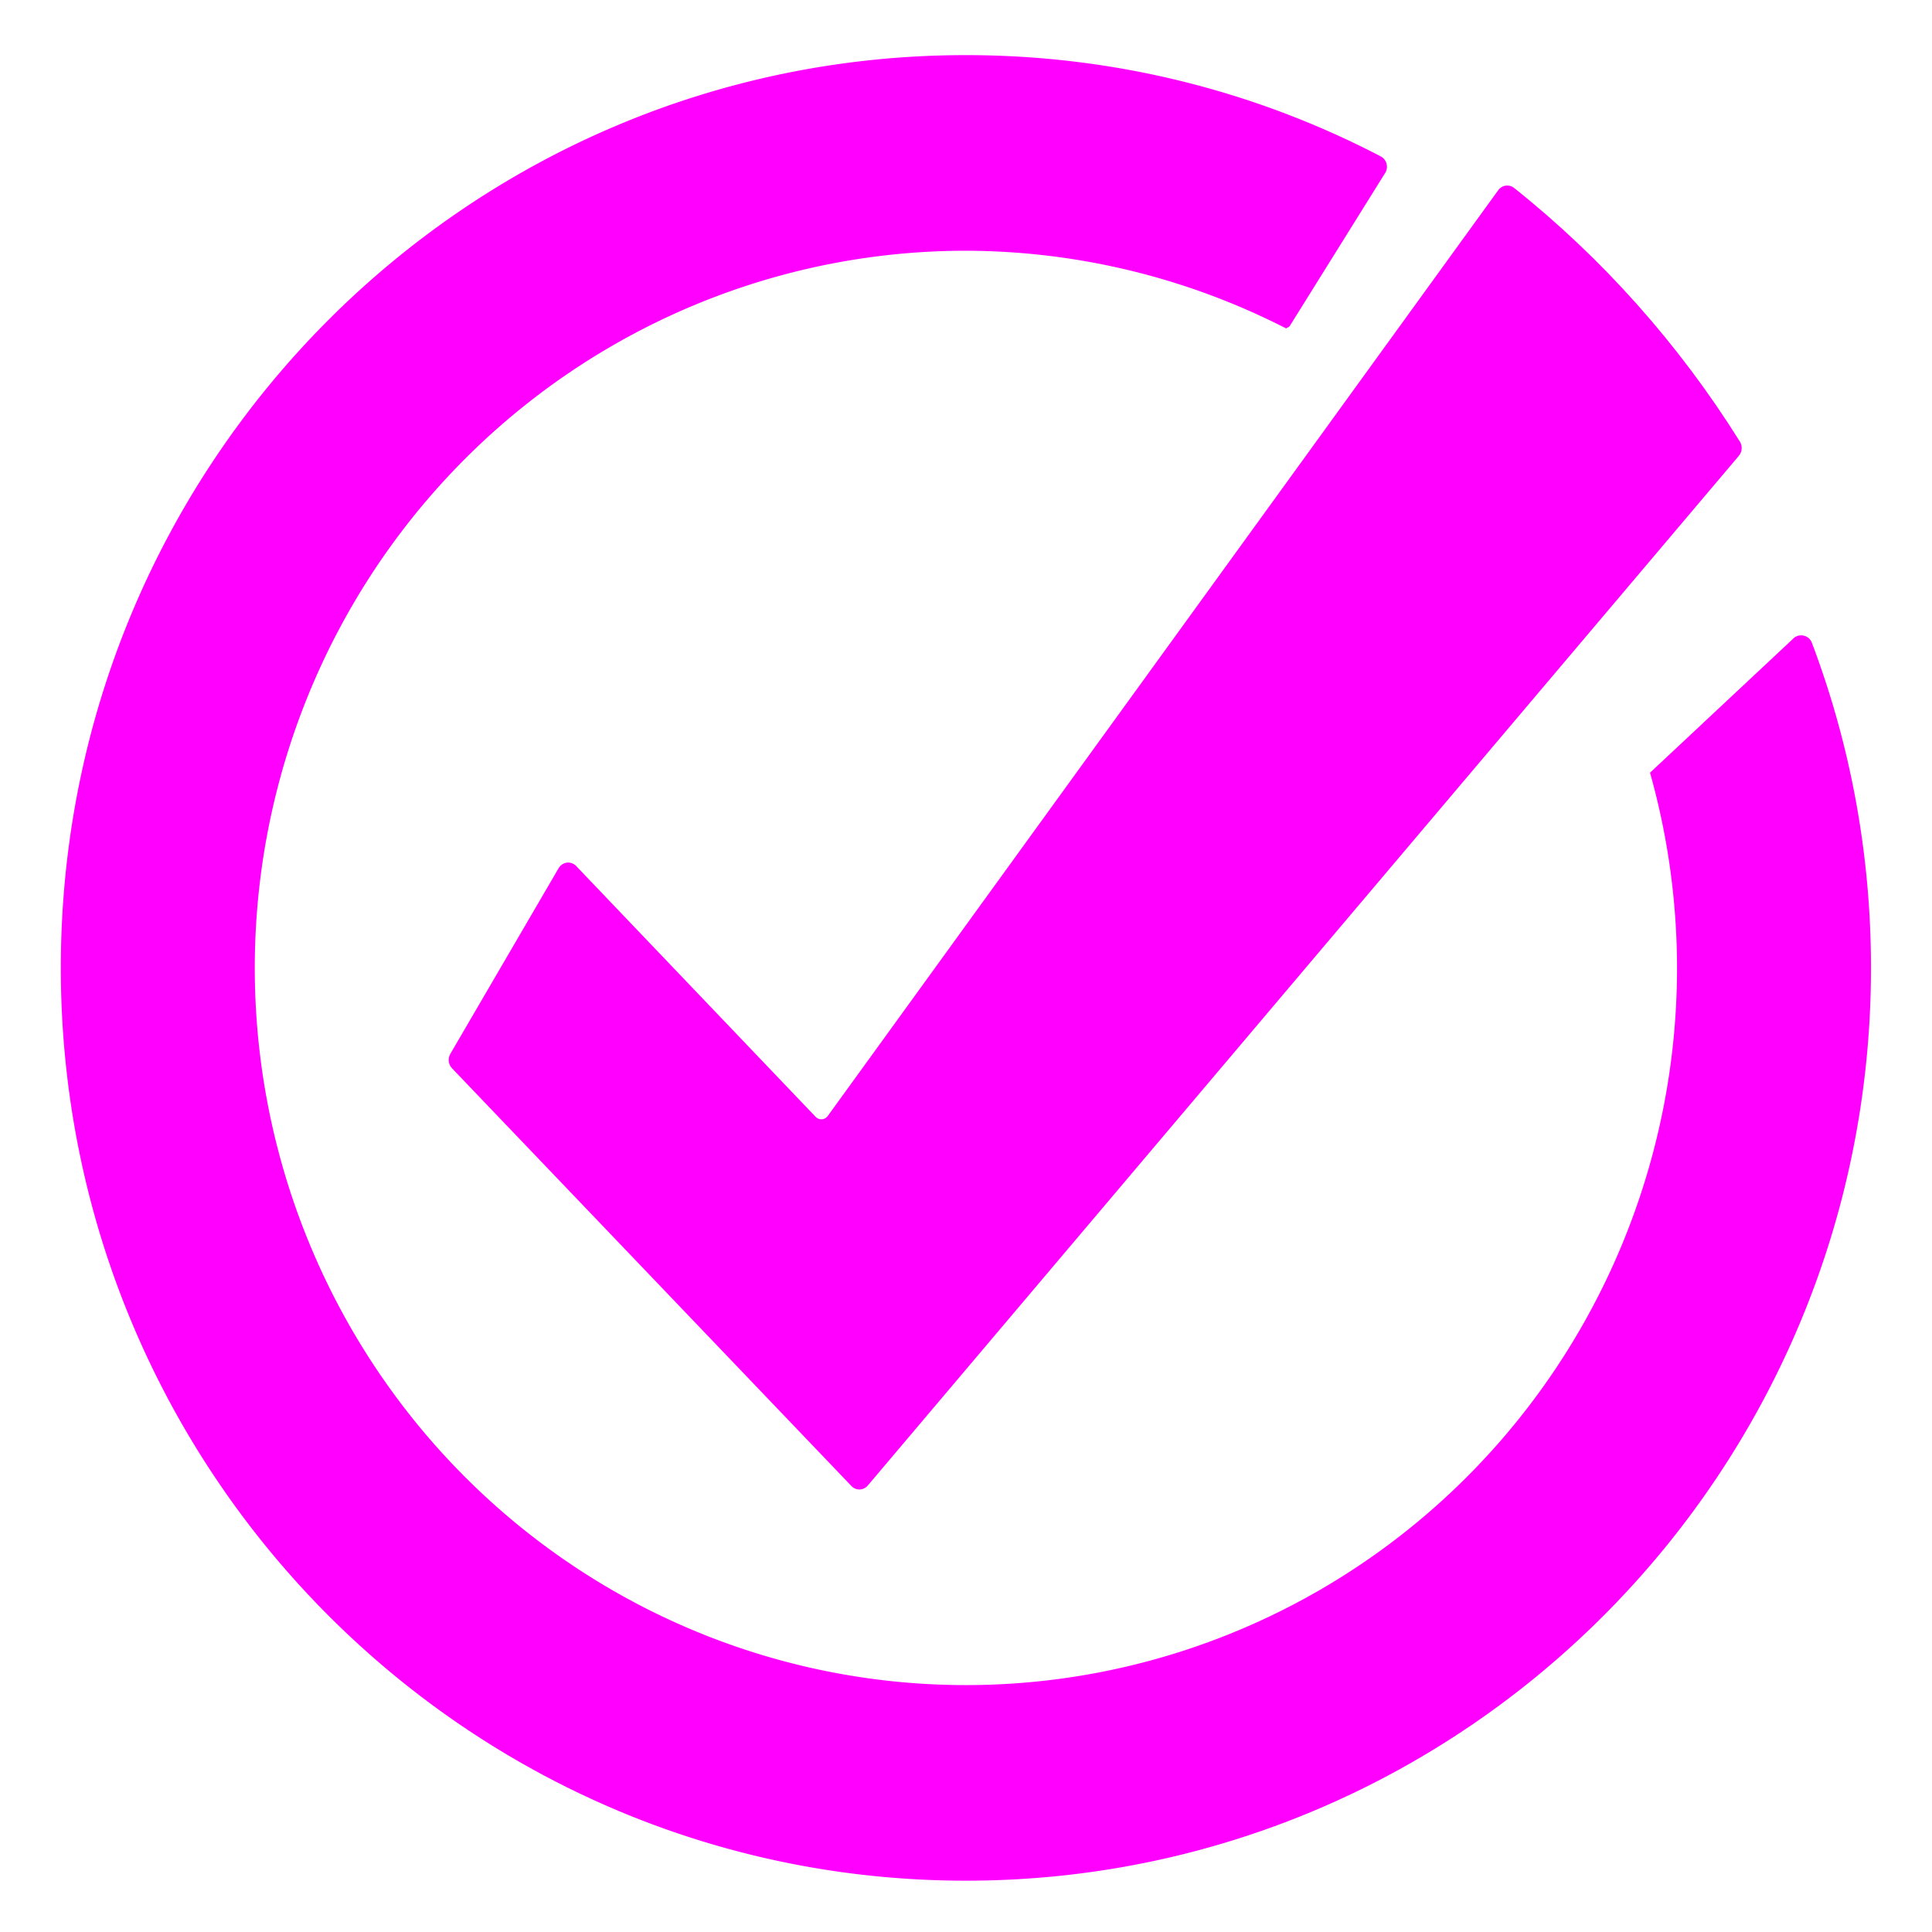 <?xml version="1.0" encoding="UTF-8" standalone="no"?>
<svg
   width="64"
   height="64"
   version="1.1"
   id="svg14"
   sodipodi:docname="nozbe.svg"
   inkscape:version="1.1 (c68e22c387, 2021-05-23)"
   xmlns:inkscape="http://www.inkscape.org/namespaces/inkscape"
   xmlns:sodipodi="http://sodipodi.sourceforge.net/DTD/sodipodi-0.dtd"
   xmlns="http://www.w3.org/2000/svg"
   xmlns:svg="http://www.w3.org/2000/svg">
  <defs
     id="defs18" />
  <sodipodi:namedview
     id="namedview16"
     pagecolor="#ff00ff"
     bordercolor="#666666"
     borderopacity="1.0"
     inkscape:pageshadow="2"
     inkscape:pageopacity="0.0"
     inkscape:pagecheckerboard="0"
     showgrid="false"
     inkscape:zoom="12.859375"
     inkscape:cx="32.077764"
     inkscape:cy="25.778858"
     inkscape:window-width="1920"
     inkscape:window-height="996"
     inkscape:window-x="0"
     inkscape:window-y="0"
     inkscape:window-maximized="1"
     inkscape:current-layer="svg14" />
  <path
     style="fill:#ff00ff;stroke-width:1.075"
     class="st0"
     d="m 57.602,15.099 -28.856,34.111 c -0.142,0.168 -0.39,0.176 -0.541,0.017 L 14.973,35.388 c -0.122,-0.127 -0.144,-0.325 -0.055,-0.478 l 3.587,-6.15 c 0.126,-0.215 0.41,-0.251 0.581,-0.072 l 7.934,8.31 c 0.114,0.119 0.302,0.106 0.4,-0.029 L 49.632,6.299 c 0.124,-0.172 0.359,-0.204 0.523,-0.074 2.927,2.331 5.462,5.175 7.481,8.404 0.092,0.146 0.077,0.339 -0.034,0.47 z"
     id="path8" />
  <path
     style="fill:#ff00ff;stroke-width:1.075"
     d="M 31.997,1.826 C 15.44,1.826 2.017,15.361 2.015,32.059 2.013,48.747 15.45,62.3 31.997,62.3 48.555,62.3 61.979,48.763 61.979,32.063 c 0,-3.794 -0.693,-7.424 -1.958,-10.769 -0.102,-0.269 -0.451,-0.334 -0.64,-0.118 l -4.722,4.421 a 23.557,23.758 0 0 1 0.895,6.467 A 23.557,23.758 0 0 1 31.997,55.821 23.557,23.758 0 0 1 8.44,32.063 23.557,23.758 0 0 1 31.997,8.306 23.557,23.758 0 0 1 42.604,10.879 c 0.04,-0.03 0.09,-0.039 0.121,-0.08 L 45.867,5.758 C 46.01,5.568 45.947,5.289 45.737,5.18 41.621,3.035 36.949,1.826 31.997,1.826 Z"
     id="path10" />
</svg>
